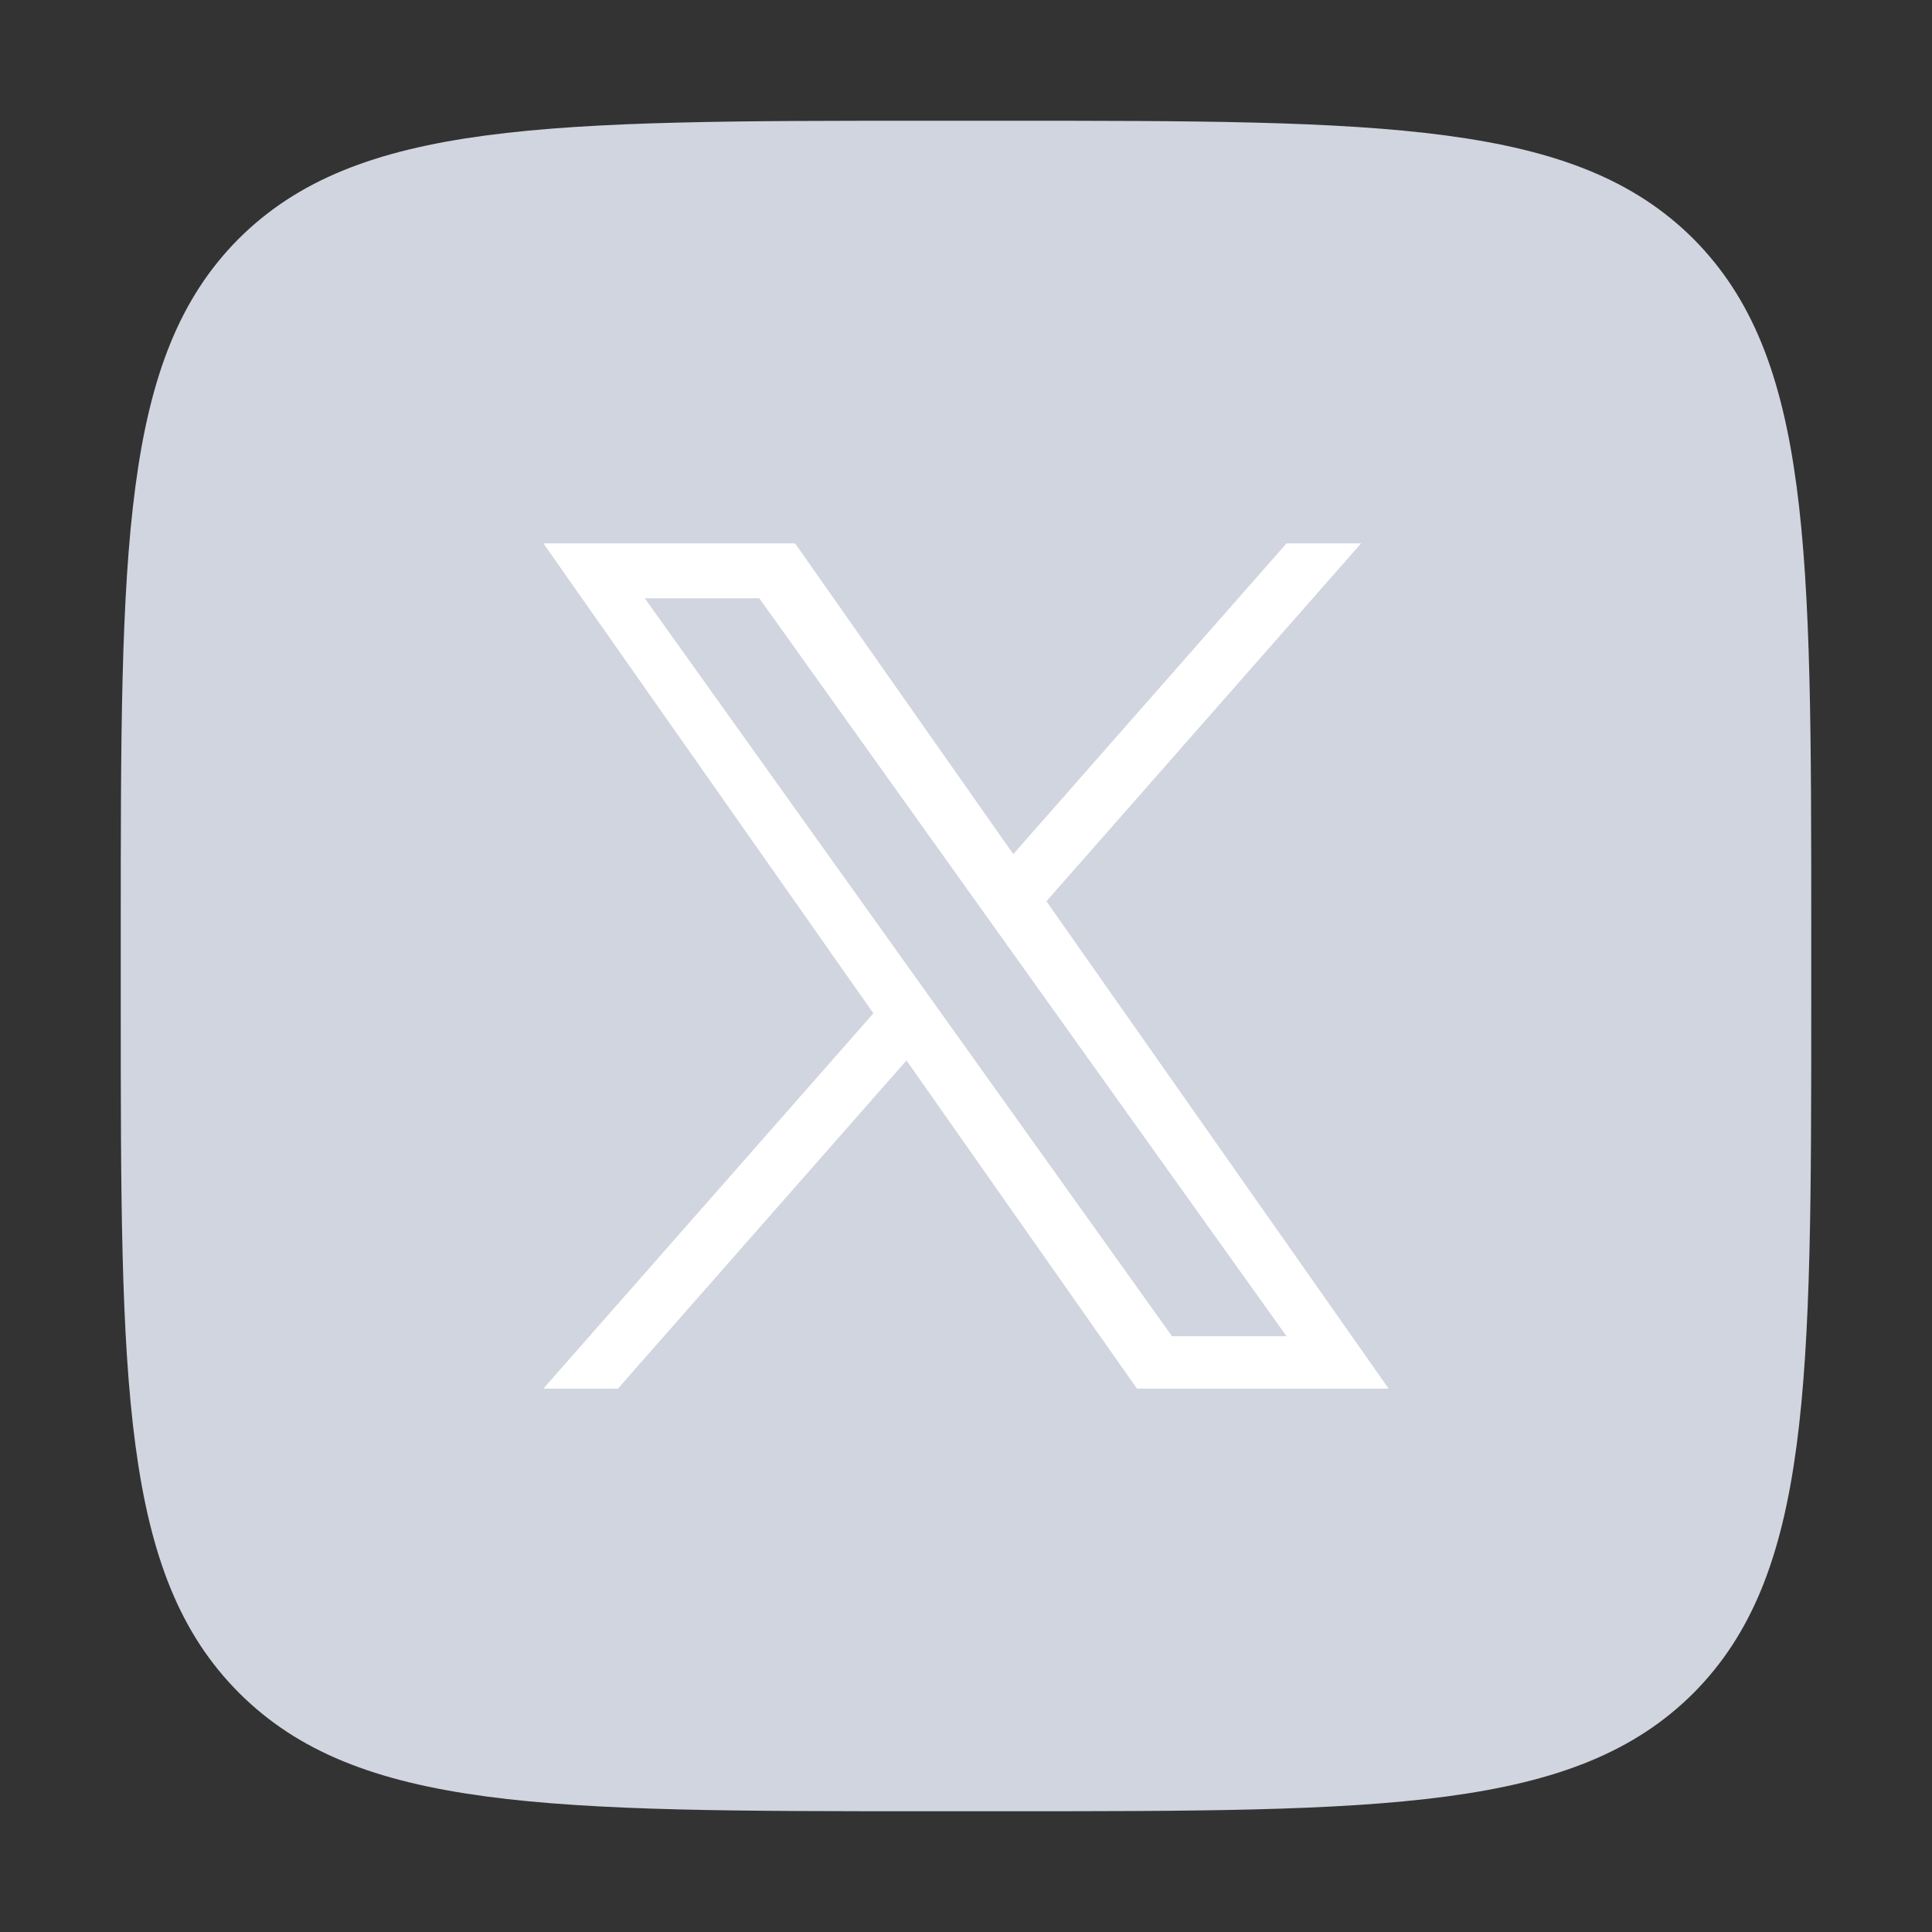 <svg width="74" height="74" viewBox="0 0 32 32" fill="none" xmlns="http://www.w3.org/2000/svg">
<rect x="0" y="0" width="32" height="32" fill="#333333" stroke="none"/>
<path d="M15.417 30H16.583C22.93 30 26.092 30 28.052 28.04C30 26.08 30 22.907 30 16.583V15.393C30 9.093 30 5.92 28.052 3.96C26.092 2 22.918 2 16.583 2H15.417C9.07 2 5.908 2 3.948 3.96C2 5.92 2 9.093 2 15.417V16.607C2 22.907 2 26.08 3.96 28.04C5.92 30 9.093 30 15.417 30Z" fill="#D1D5DF"/>
<path d="M17.332 14.928L22.544 9H21.309L16.783 14.147L13.169 9H9L14.466 16.784L9 23H10.235L15.014 17.564L18.831 23H23L17.332 14.928H17.332ZM15.64 16.852L15.086 16.077L10.68 9.91H12.577L16.133 14.887L16.687 15.662L21.309 22.132H19.412L15.64 16.852V16.852Z" fill="white"/>
</svg>
